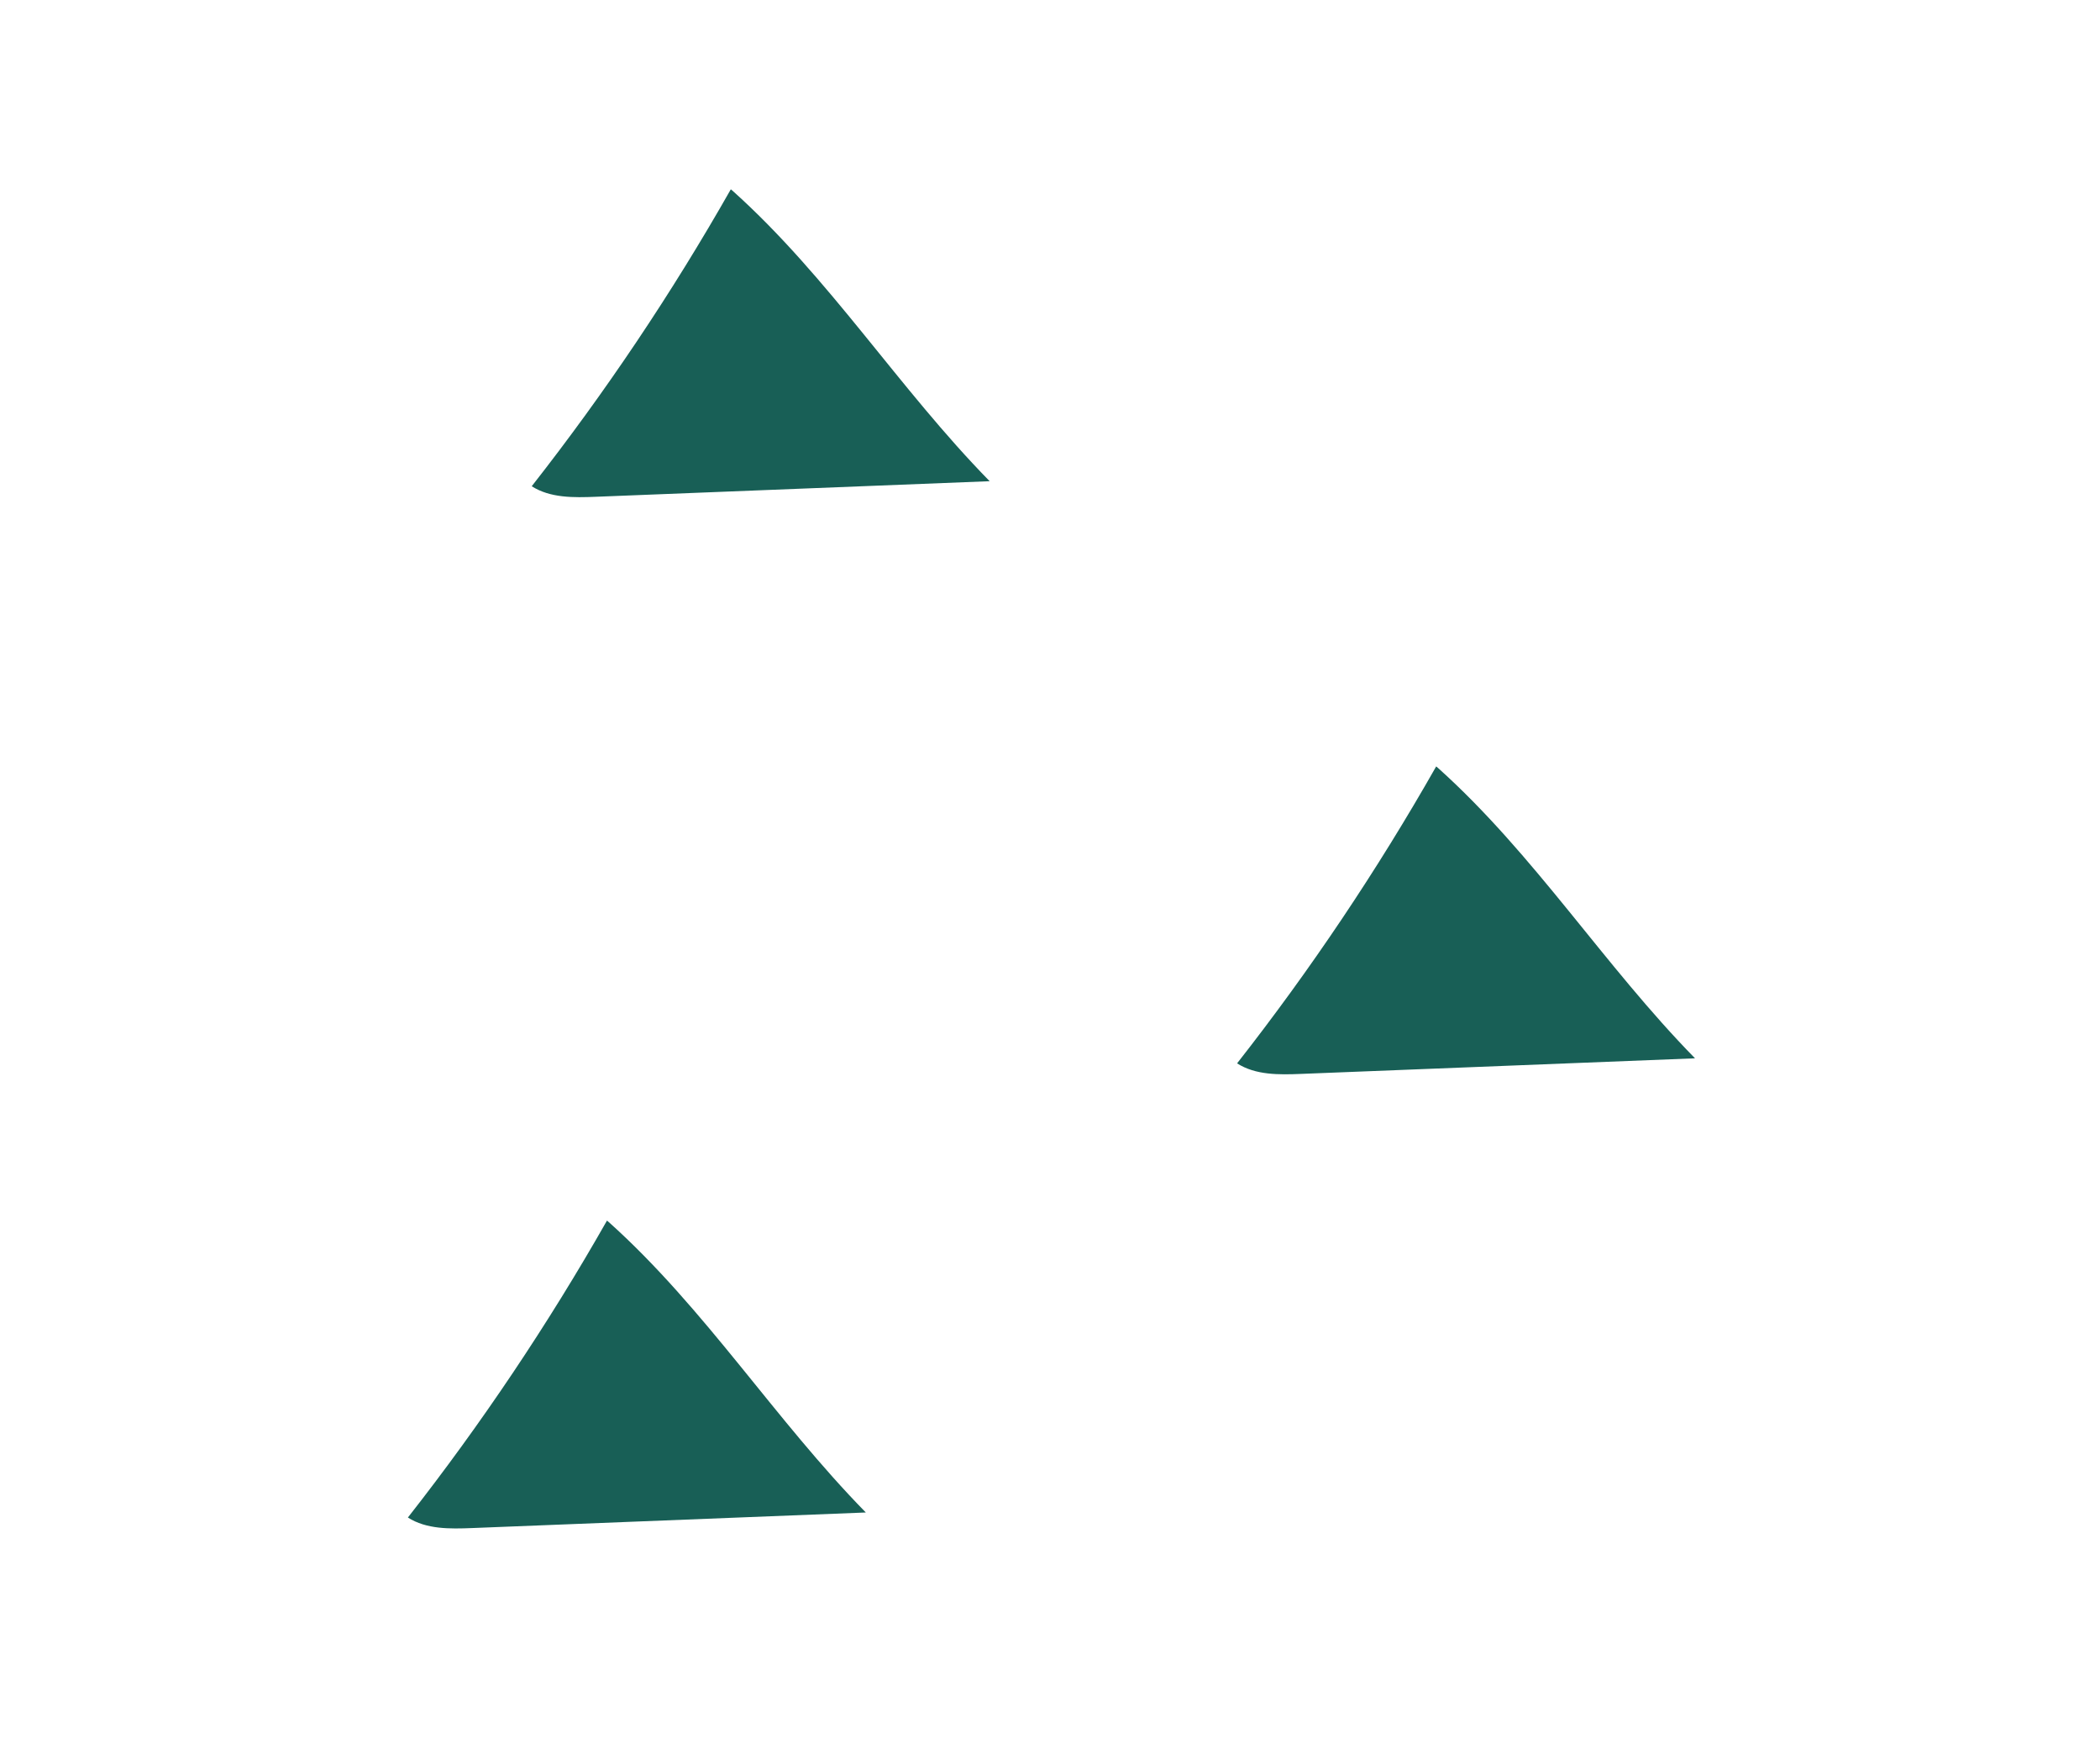 <?xml version="1.0" encoding="UTF-8" standalone="no"?>
<!DOCTYPE svg PUBLIC "-//W3C//DTD SVG 1.1//EN" "http://www.w3.org/Graphics/SVG/1.1/DTD/svg11.dtd">
<svg width="100%" height="100%" viewBox="0 0 277 232" version="1.1" xmlns="http://www.w3.org/2000/svg" xmlns:xlink="http://www.w3.org/1999/xlink" xml:space="preserve" xmlns:serif="http://www.serif.com/" style="fill-rule:evenodd;clip-rule:evenodd;stroke-linejoin:round;stroke-miterlimit:2;">
    <g transform="matrix(-3.815,-1.675,-1.675,3.815,95.764,65.571)">
        <path d="M3.778,-8.984C4.165,-5.228 4.832,-1.501 5.77,2.157C5.082,2.266 4.404,1.952 3.778,1.647C0.039,-0.174 -3.7,-1.996 -7.44,-3.817C-3.622,-5.349 -0.204,-7.677 3.703,-8.962" style="fill:rgb(24,95,86);fill-rule:nonzero;"/>
    </g>
    <g transform="matrix(-3.815,-1.675,-1.675,3.815,79.429,201.599)">
        <path d="M3.778,-8.984C4.166,-5.228 4.832,-1.501 5.77,2.157C5.082,2.266 4.405,1.952 3.778,1.647C0.039,-0.174 -3.7,-1.996 -7.44,-3.817C-3.621,-5.349 -0.204,-7.677 3.703,-8.962" style="fill:rgb(24,95,86);fill-rule:nonzero;"/>
    </g>
    <g transform="matrix(-3.815,-1.675,-1.675,3.815,188.803,141.698)">
        <path d="M3.778,-8.985C4.165,-5.229 4.832,-1.502 5.77,2.156C5.081,2.265 4.404,1.952 3.778,1.646C0.039,-0.175 -3.7,-1.997 -7.44,-3.818C-3.622,-5.35 -0.205,-7.677 3.703,-8.963" style="fill:rgb(24,95,86);fill-rule:nonzero;"/>
    </g>
</svg>
